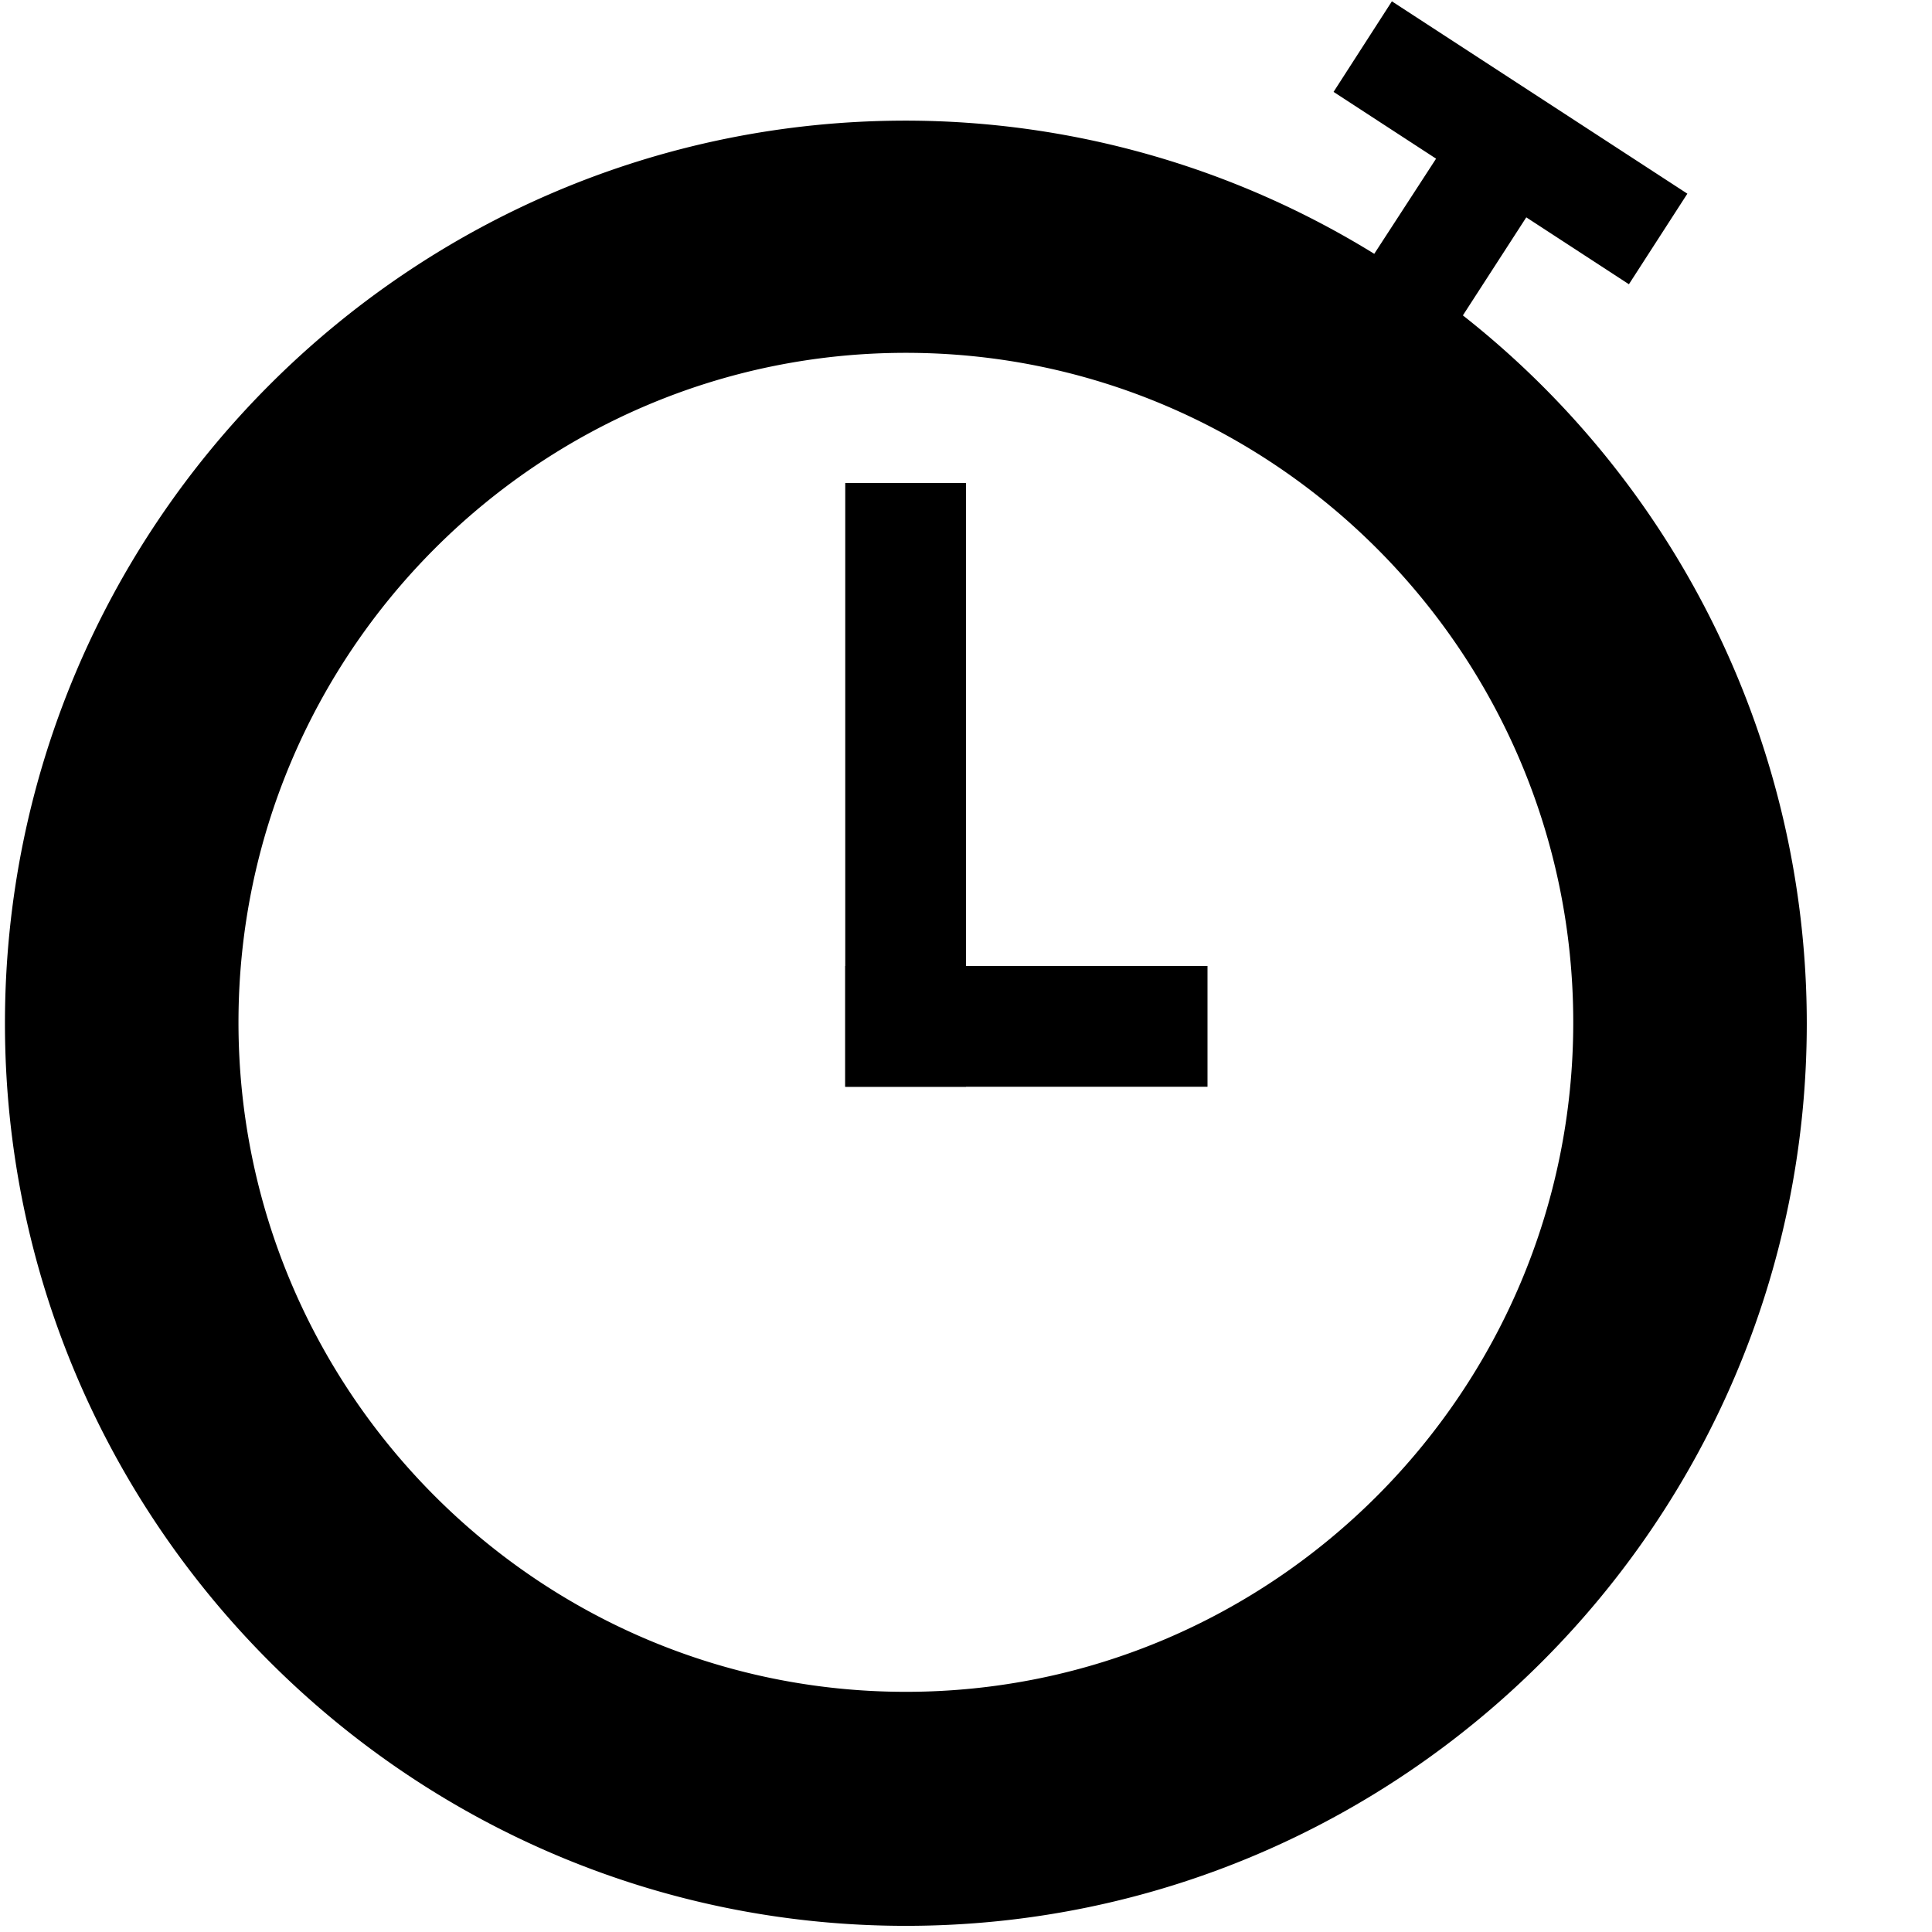 <svg xmlns="http://www.w3.org/2000/svg" xmlns:xlink="http://www.w3.org/1999/xlink" aria-hidden="true" role="img" class="iconify iconify--si-glyph" width="32" height="32" preserveAspectRatio="xMidYMid meet" viewBox="0 0 16 16"><g fill="currentColor" fill-rule="evenodd"><path d="M12.115 2.612l.525-.812l.85.554l.484-.75L11.527.011l-.483.75l.849.553l-.512.788A7.394 7.394 0 0 0 7.502.999C3.387.999.041 4.352.041 8.475c0 4.12 3.346 7.474 7.461 7.474c4.113 0 7.461-3.354 7.461-7.474a7.463 7.463 0 0 0-2.848-5.863zM7.502 14.011c-3.047 0-5.527-2.488-5.527-5.544c0-3.058 2.48-5.545 5.527-5.545s5.527 2.487 5.527 5.545c0 3.055-2.48 5.544-5.527 5.544z"></path><path d="M7 4h1v5H7z"></path><path d="M7 8h3v1H7z"></path></g></svg>